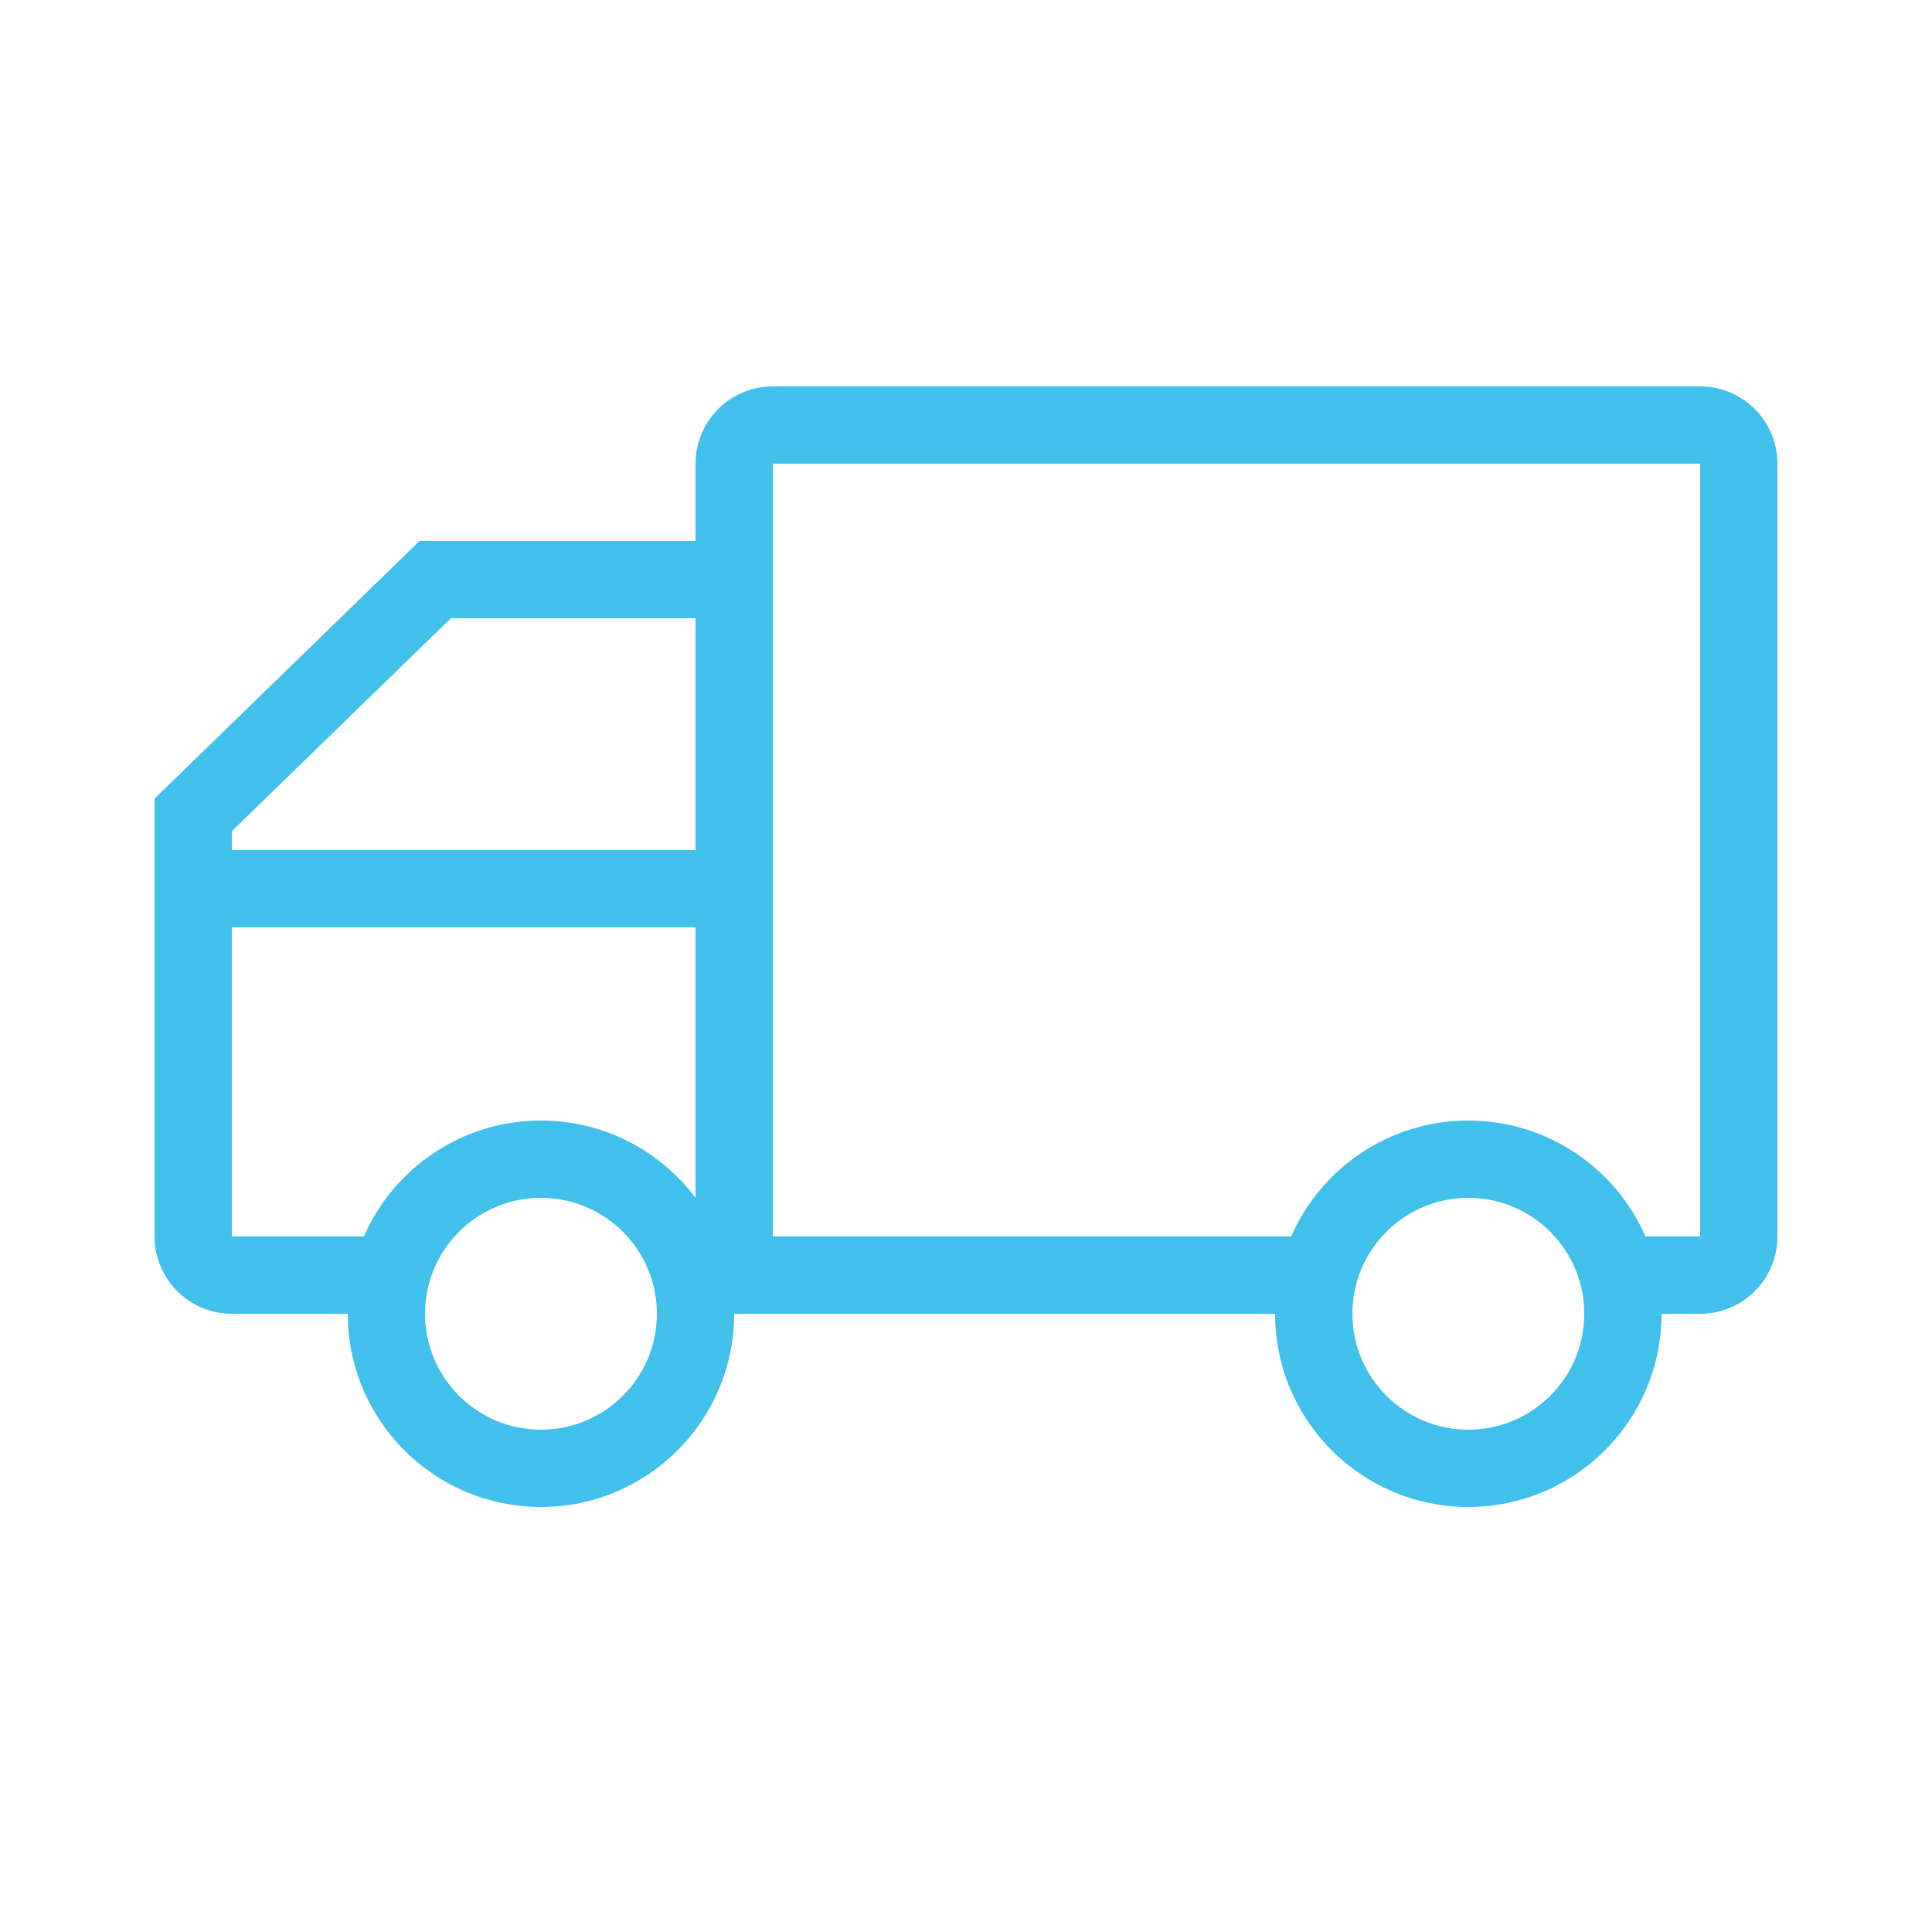 <svg width="32" height="32" viewBox="0 0 32 32" fill="none" xmlns="http://www.w3.org/2000/svg">
<g id="delivery truck">
<path id="Vector" d="M11.52 14.08H3.84V13.767L7.468 10.24H11.52V14.08ZM11.52 15.36V19.84C10.936 19.062 10.007 18.56 8.96 18.56C7.648 18.56 6.52 19.35 6.026 20.48H3.84V15.36H11.52ZM12.8 20.48V8.96V7.68H28.16V20.48H27.254C26.76 19.35 25.632 18.56 24.32 18.56C23.008 18.56 21.88 19.35 21.386 20.48H12.8ZM11.52 8.96H6.949L2.56 13.227V20.48C2.56 21.187 3.133 21.76 3.84 21.76H5.76C5.76 23.527 7.193 24.96 8.96 24.96C10.727 24.96 12.16 23.527 12.16 21.76H21.12C21.12 23.527 22.553 24.96 24.32 24.96C26.087 24.96 27.52 23.527 27.52 21.76H28.16C28.867 21.76 29.44 21.187 29.44 20.48V7.68C29.44 6.973 28.867 6.4 28.16 6.4H12.8C12.093 6.4 11.52 6.973 11.52 7.68V8.96ZM24.32 23.68C23.26 23.68 22.4 22.82 22.4 21.76C22.4 20.7 23.26 19.84 24.32 19.84C25.38 19.84 26.24 20.7 26.24 21.76C26.24 22.82 25.38 23.68 24.32 23.68ZM8.96 23.68C7.9 23.68 7.04 22.82 7.04 21.76C7.04 20.7 7.9 19.84 8.96 19.84C10.02 19.84 10.88 20.7 10.88 21.76C10.88 22.82 10.02 23.68 8.96 23.68Z" fill="#41C0EB"/>
</g>
</svg>
